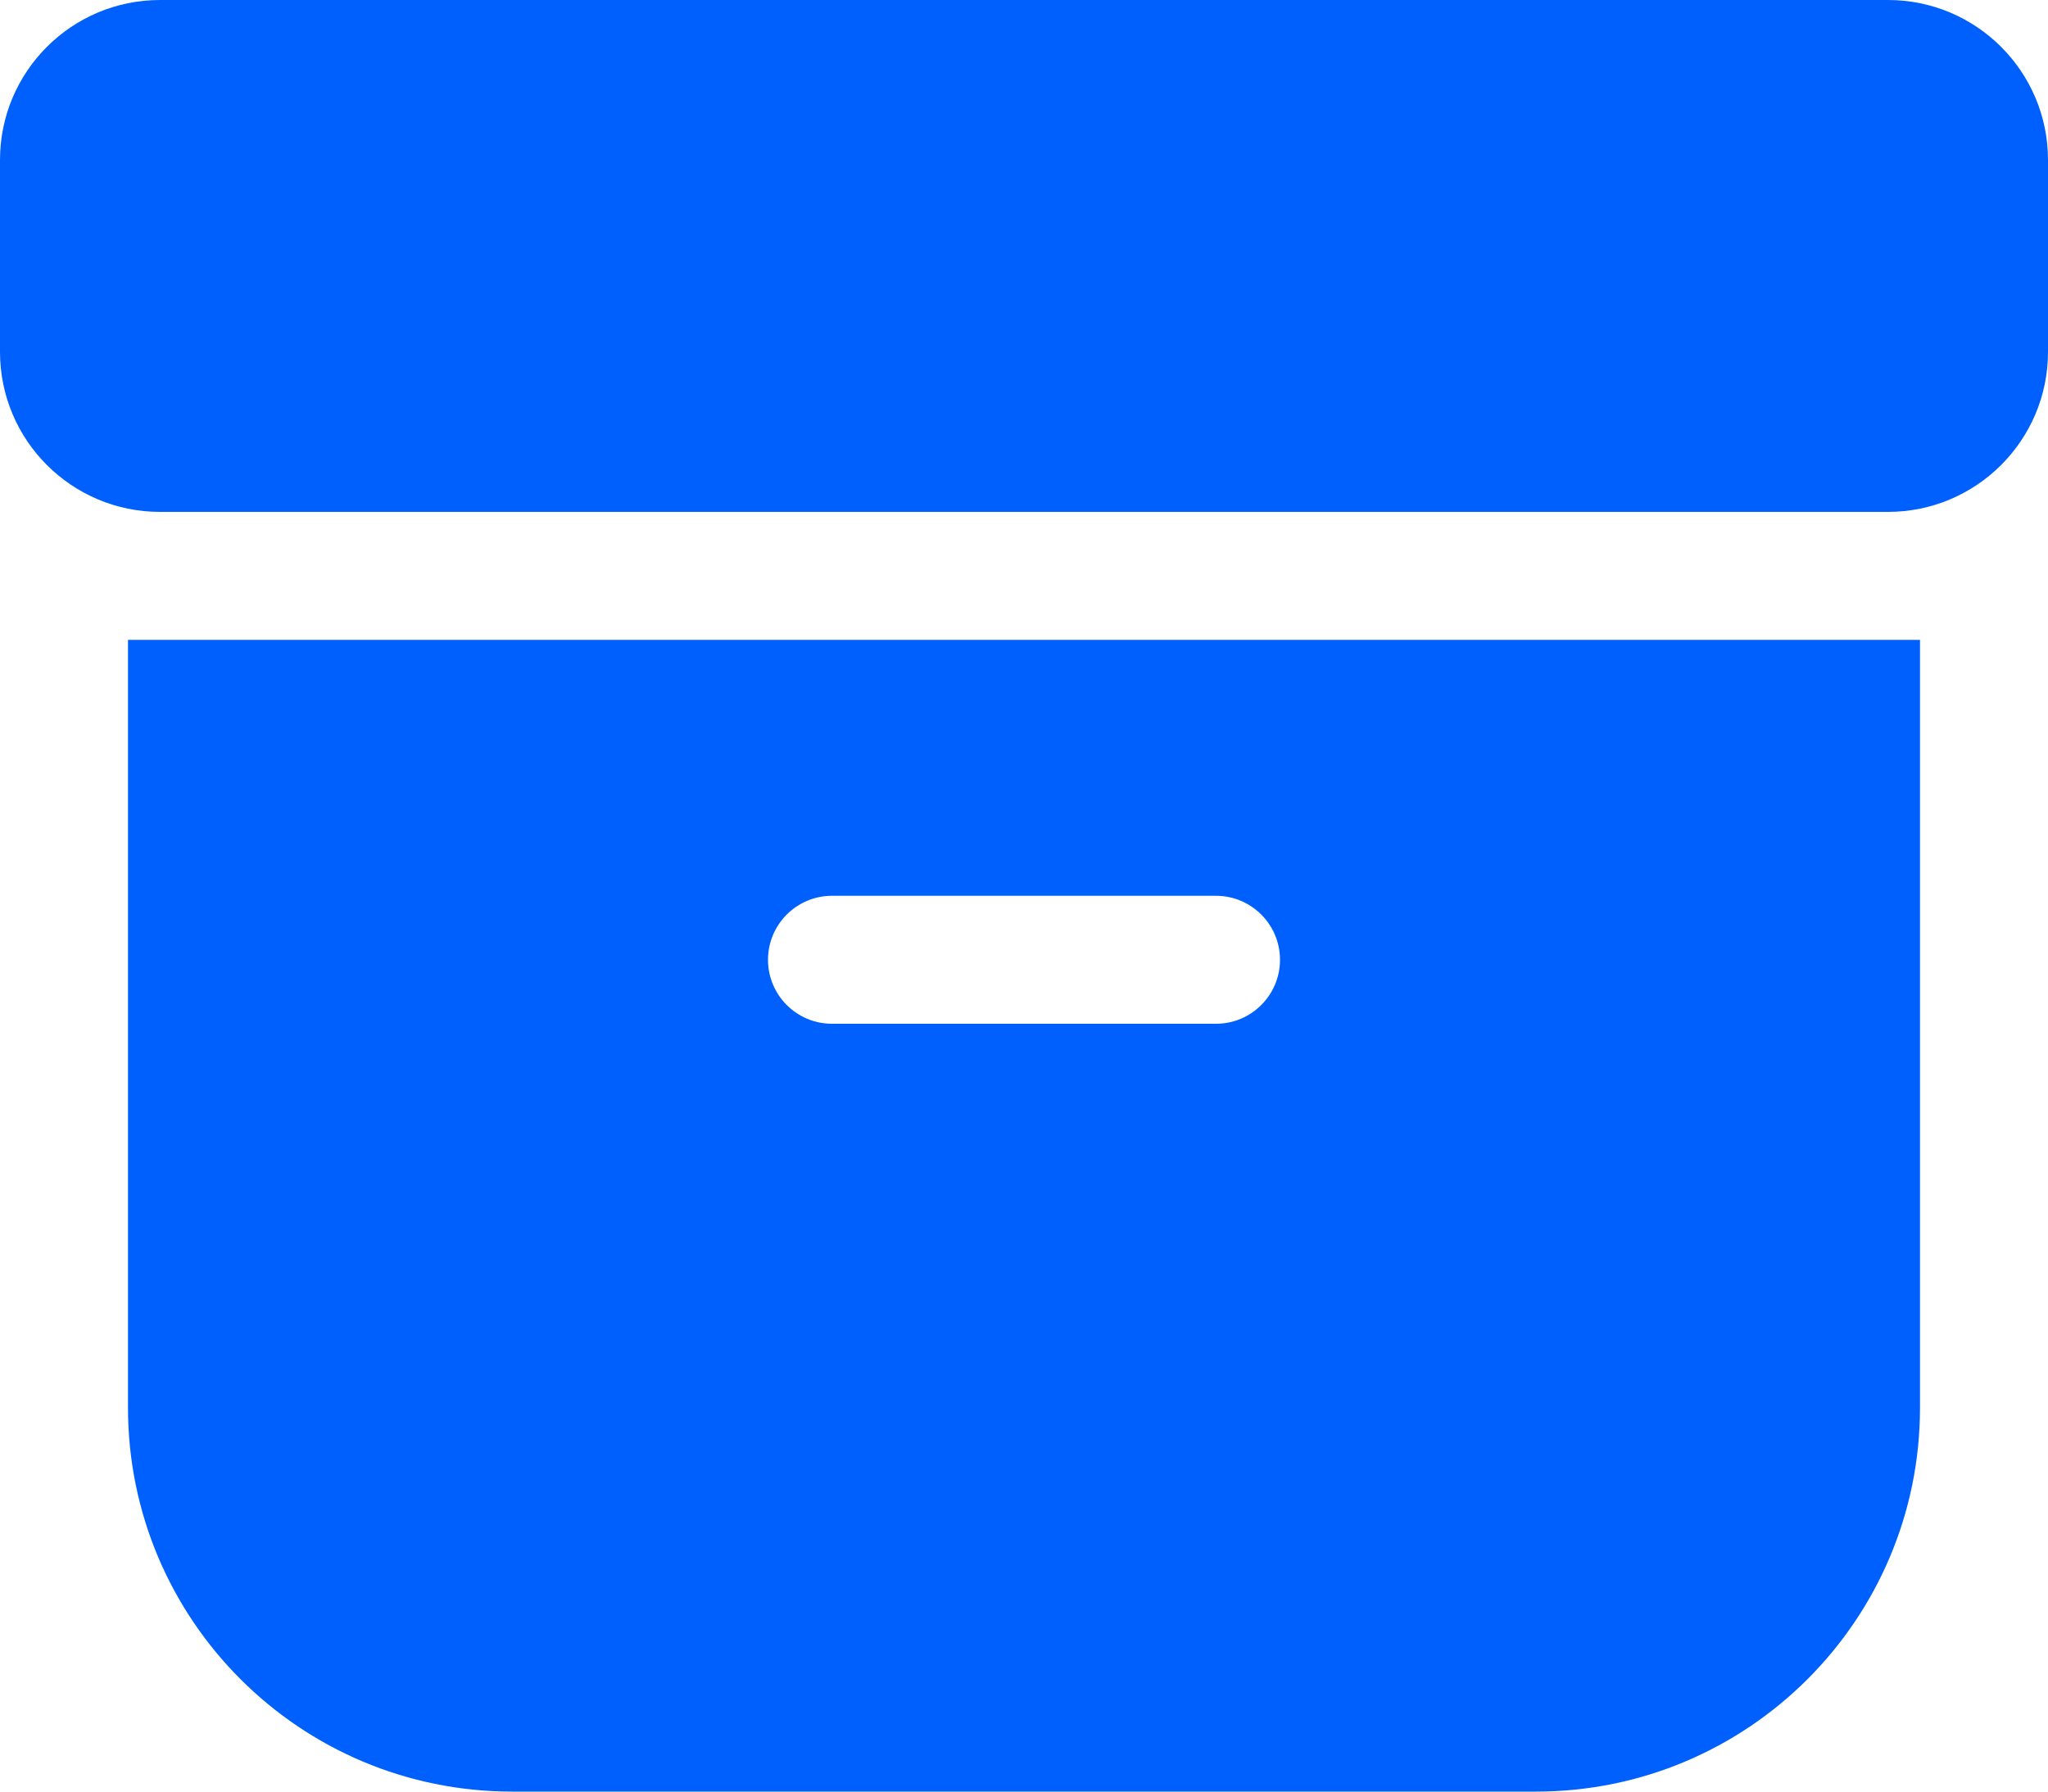 <svg width="16" height="14" viewBox="0 0 16 14" fill="none" xmlns="http://www.w3.org/2000/svg">
<path d="M0 1.25C0 0.56 0.56 0 1.25 0H14.75C15.44 0 16 0.56 16 1.25V2.75C16 3.44 15.44 4 14.75 4H1.25C0.56 4 0 3.44 0 2.75V1.25ZM1 5H15V11C15 12.657 13.657 14 12 14H4C2.343 14 1 12.657 1 11V5ZM6.5 7C6.224 7 6 7.224 6 7.5C6 7.776 6.224 8 6.5 8H9.5C9.776 8 10 7.776 10 7.5C10 7.224 9.776 7 9.5 7H6.5Z" fill="#0060FE"/>
</svg>
